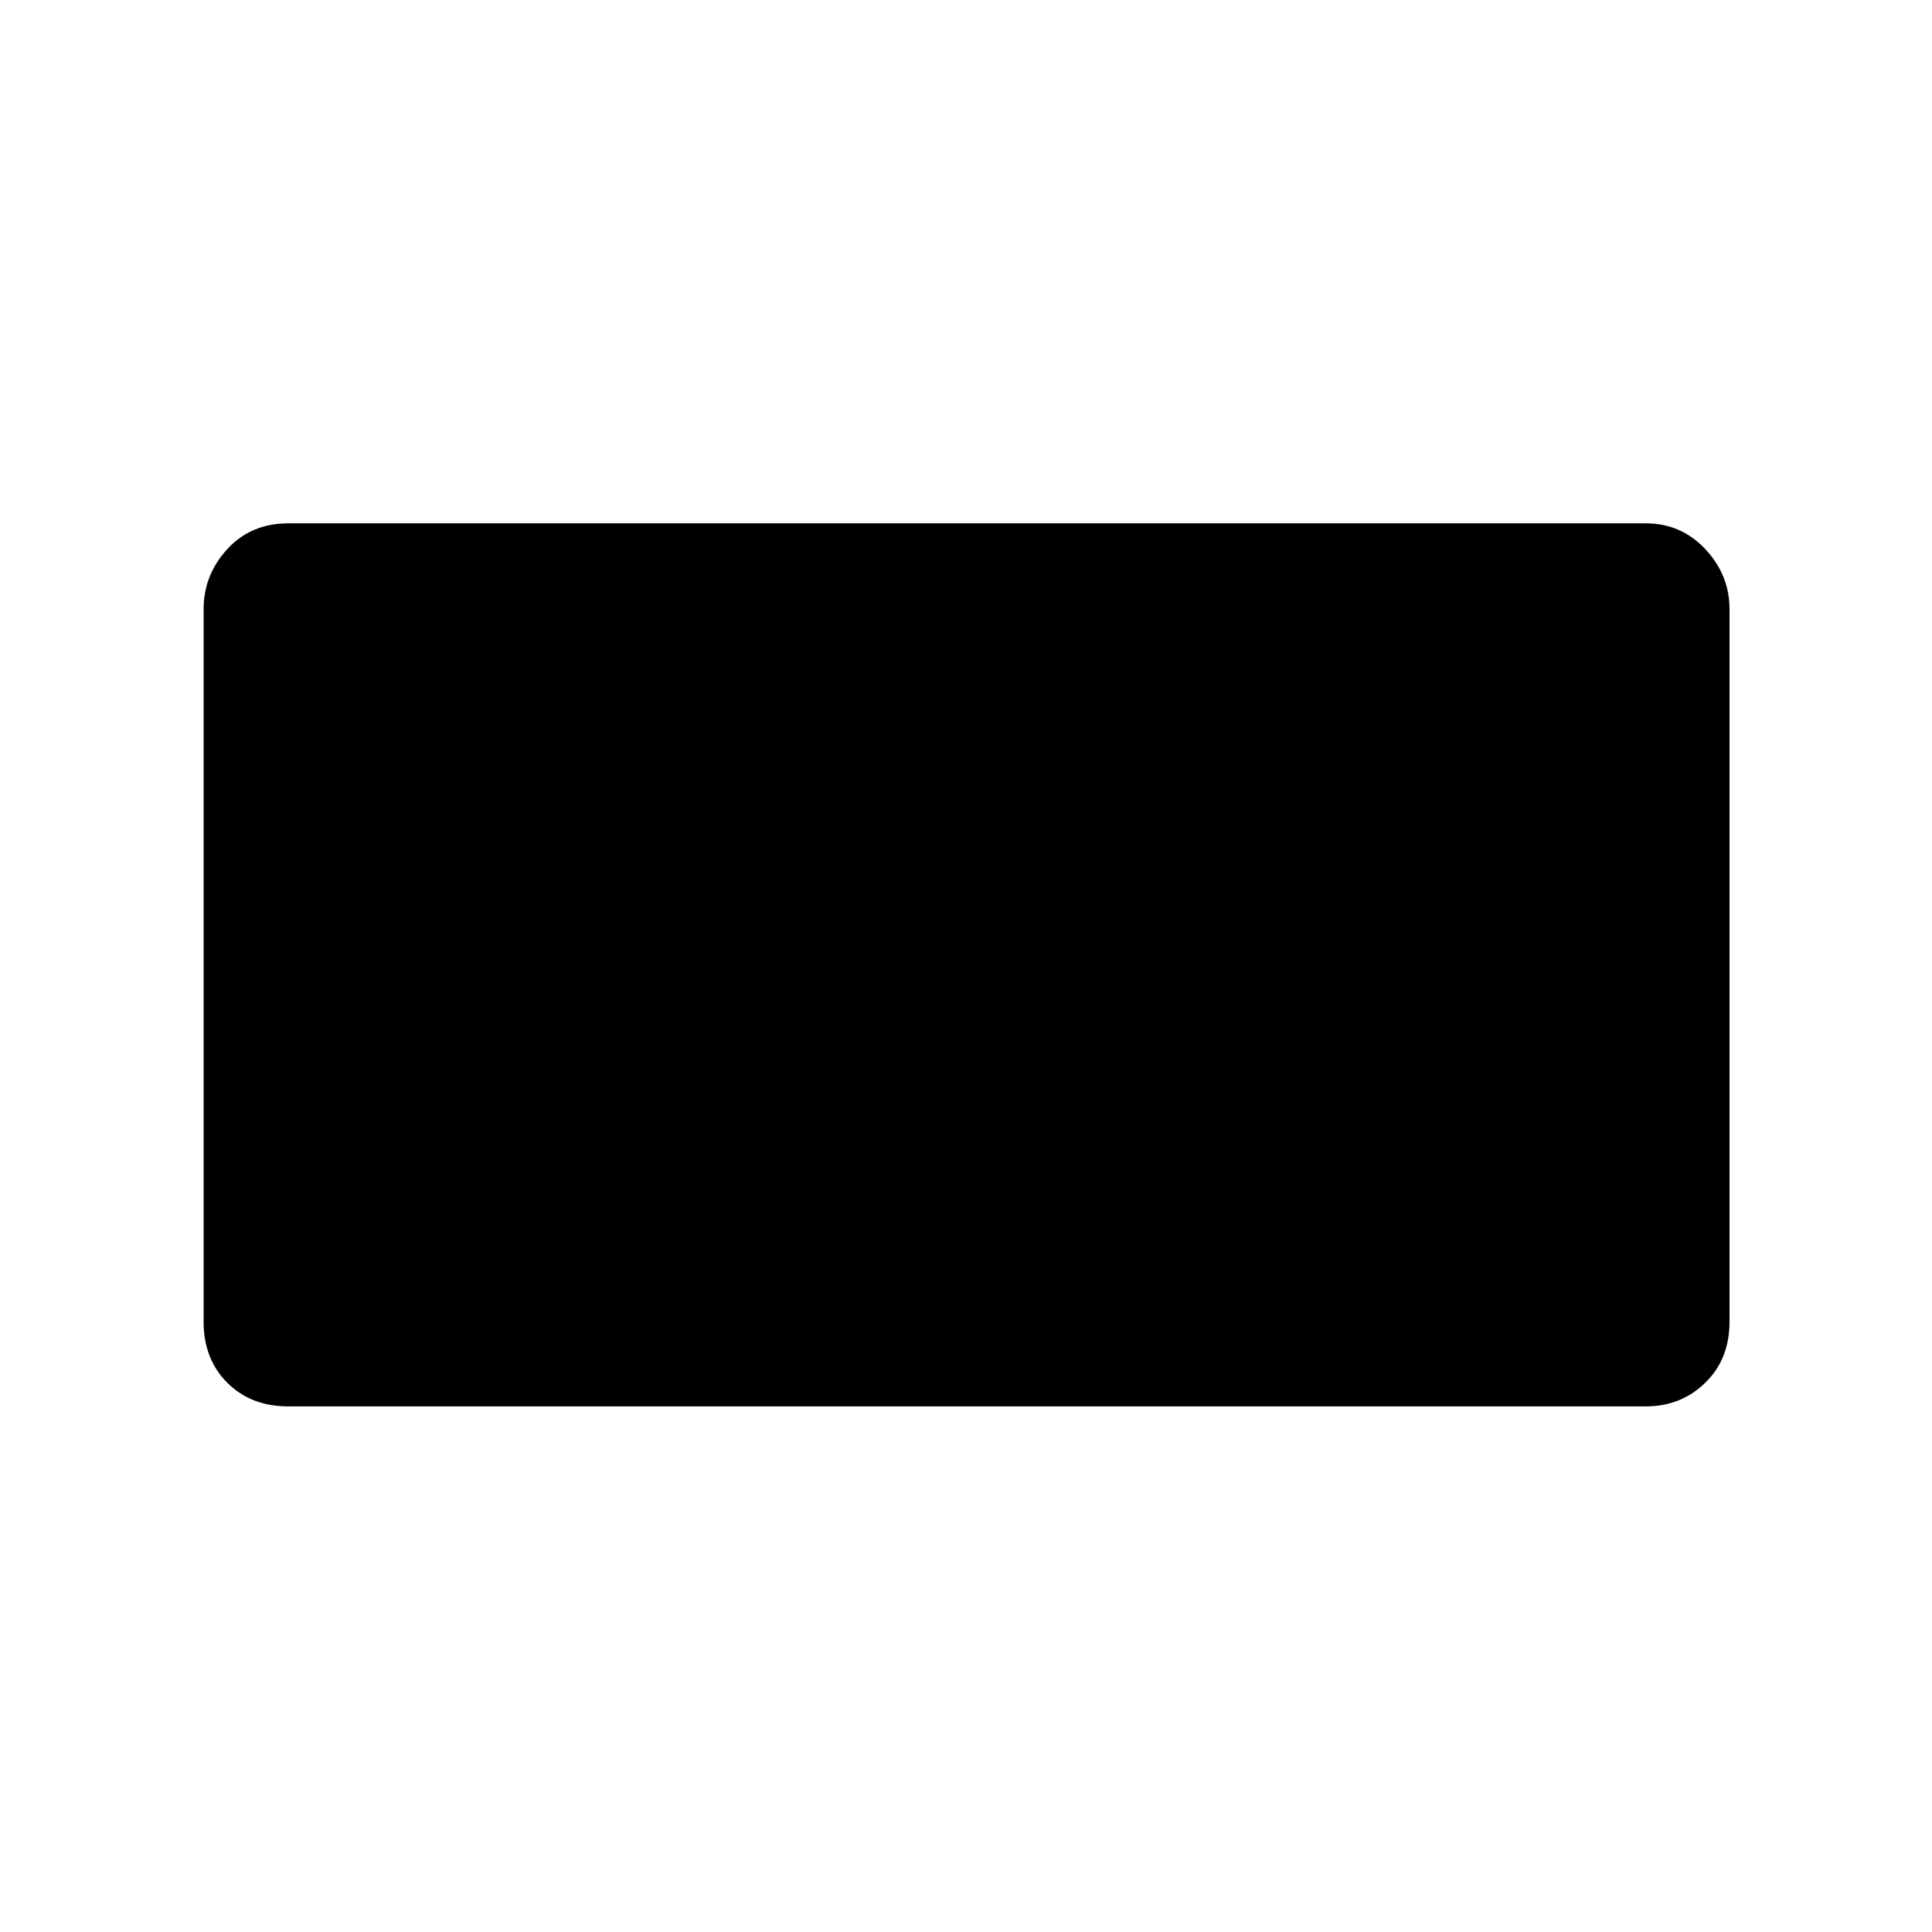 <svg xmlns="http://www.w3.org/2000/svg" height="48" viewBox="0 -960 960 960" width="48"><path d="M101.17-303.26V-657.3q0-17.02 11.76-29.84 11.75-12.82 30.33-12.82h674.48q17.58 0 29.61 12.82 12.04 12.82 12.04 29.84v354.04q0 18.58-12.04 30.33-12.03 11.76-29.61 11.76H143.26q-18.58 0-30.33-11.76-11.76-11.75-11.76-30.33Z"/></svg>